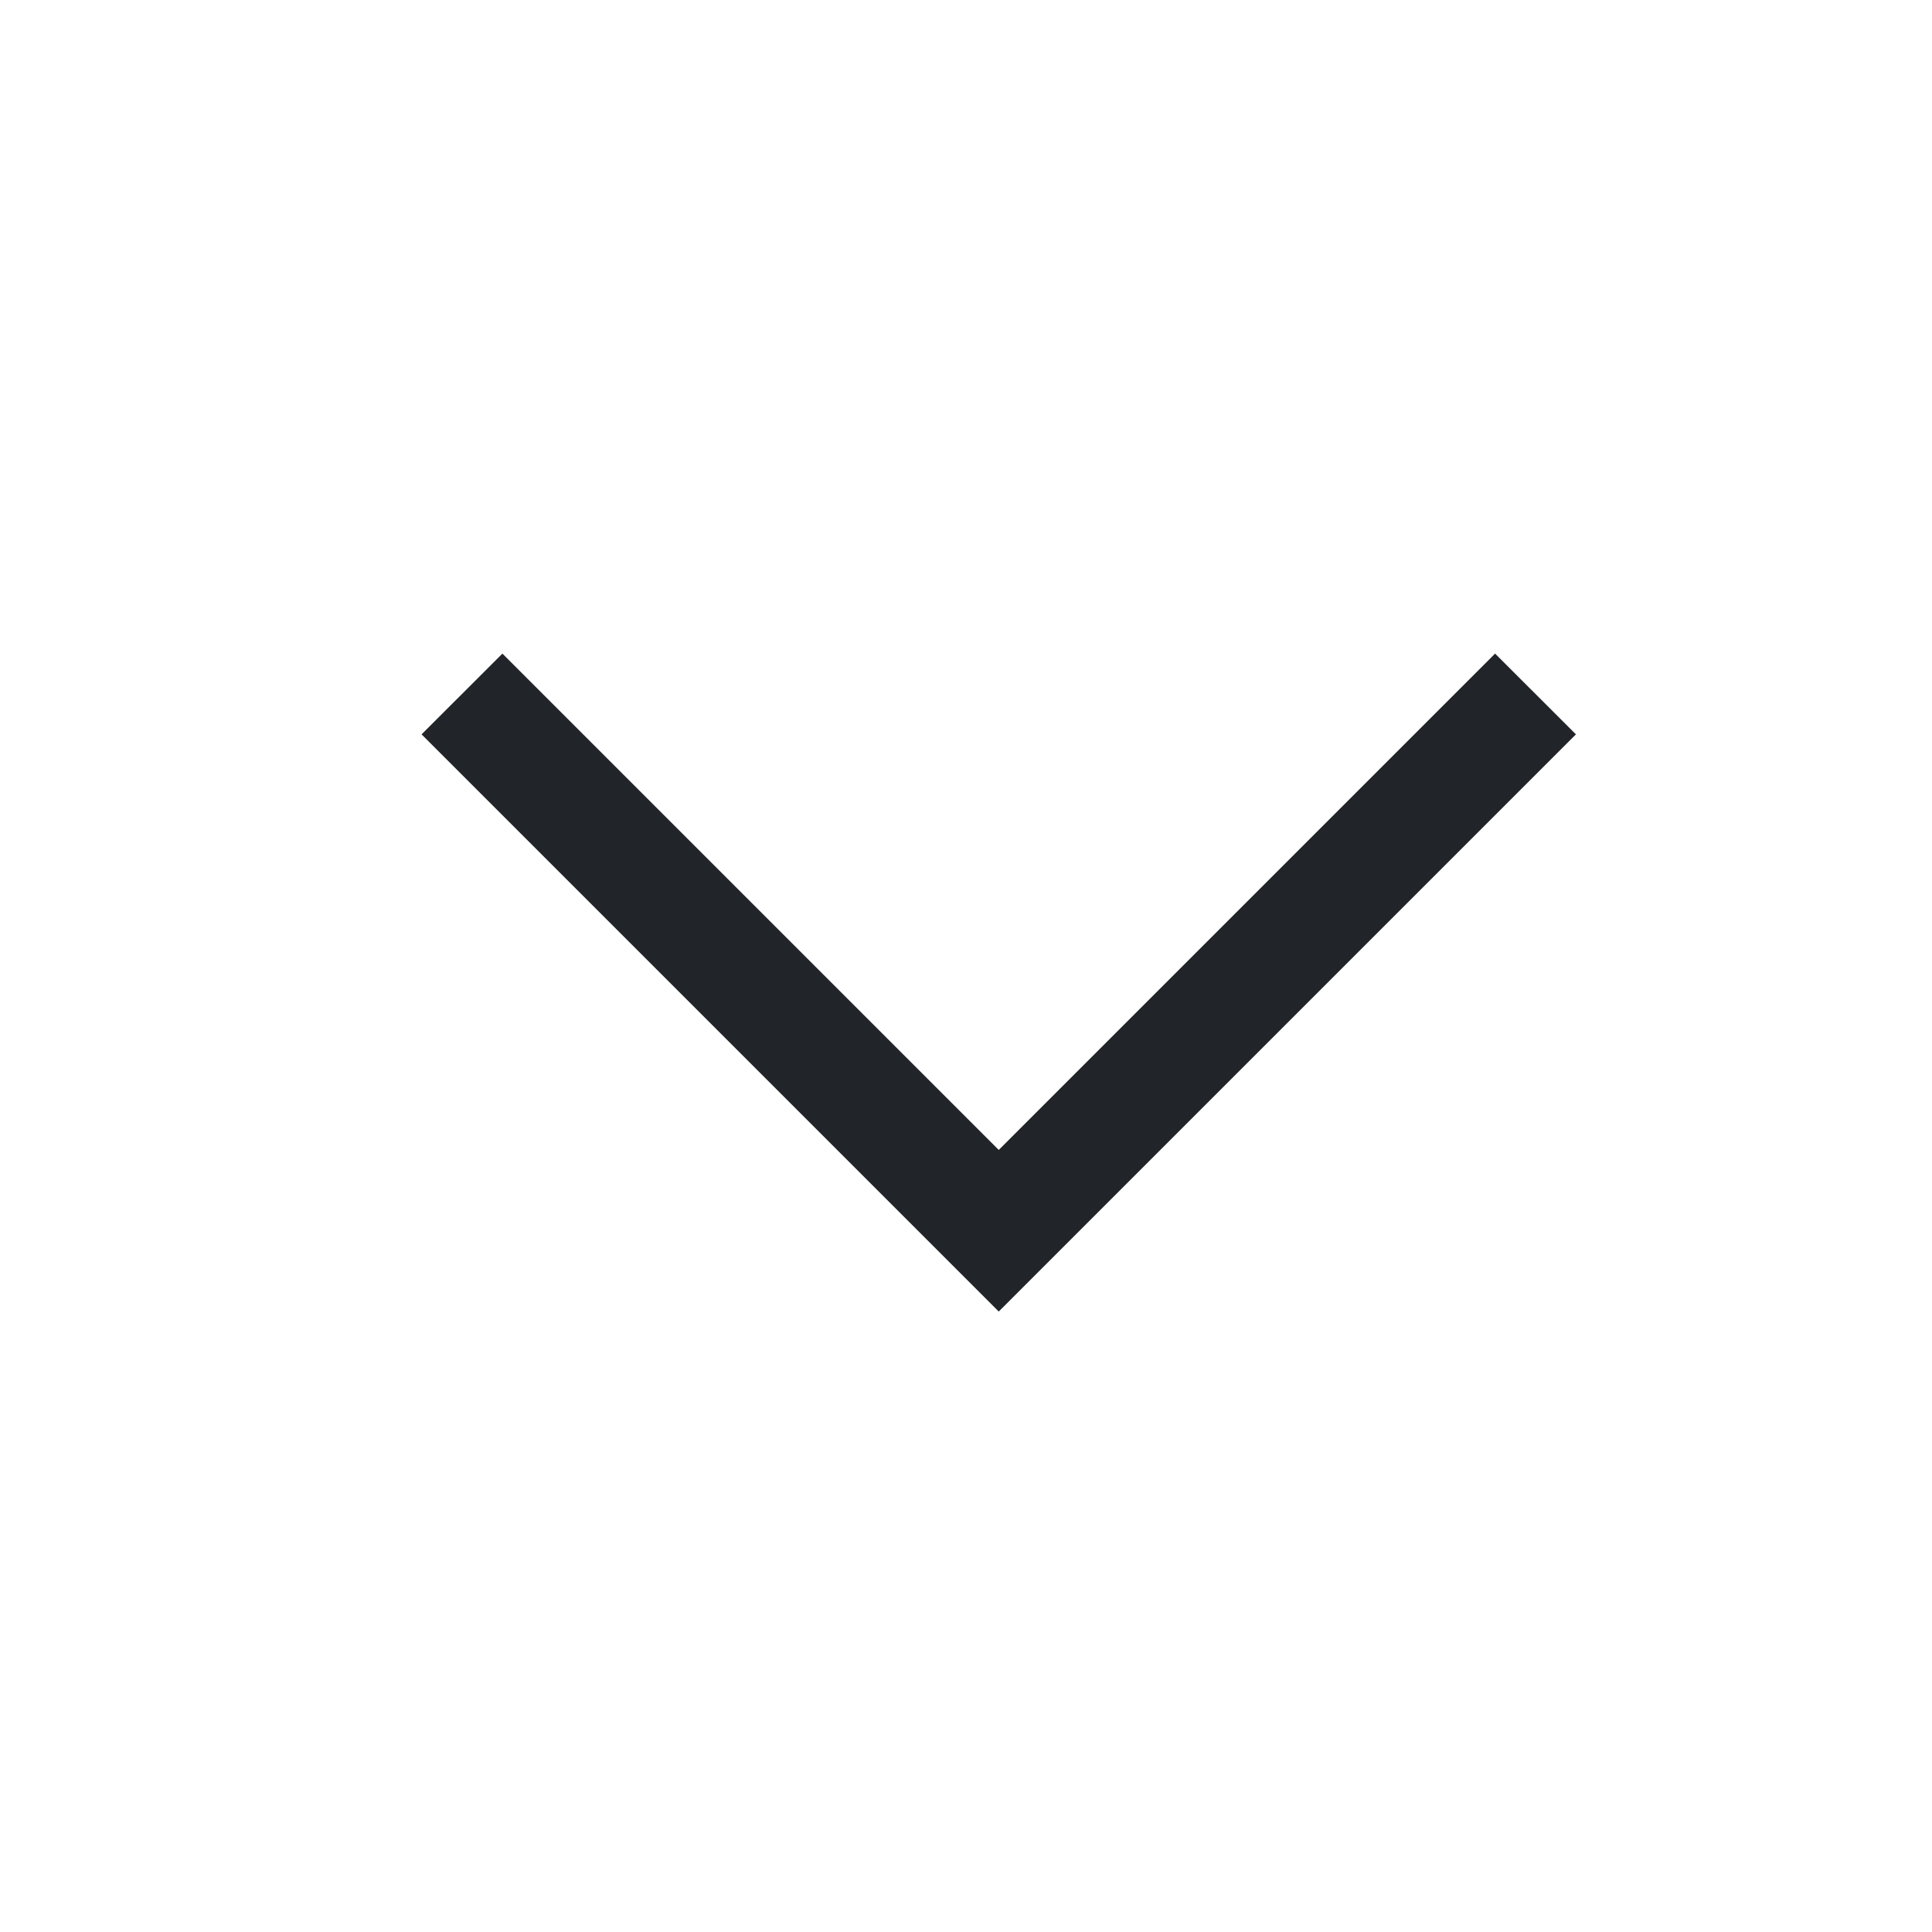 <?xml version="1.0" encoding="UTF-8" standalone="no"?><svg width='20' height='20' viewBox='0 0 20 20' fill='none' xmlns='http://www.w3.org/2000/svg'>
<path d='M10.339 13.577L4.364 7.602L5.201 6.766L10.339 11.904L15.477 6.766L16.314 7.602L10.339 13.577Z' fill='#212529'/>
</svg>
